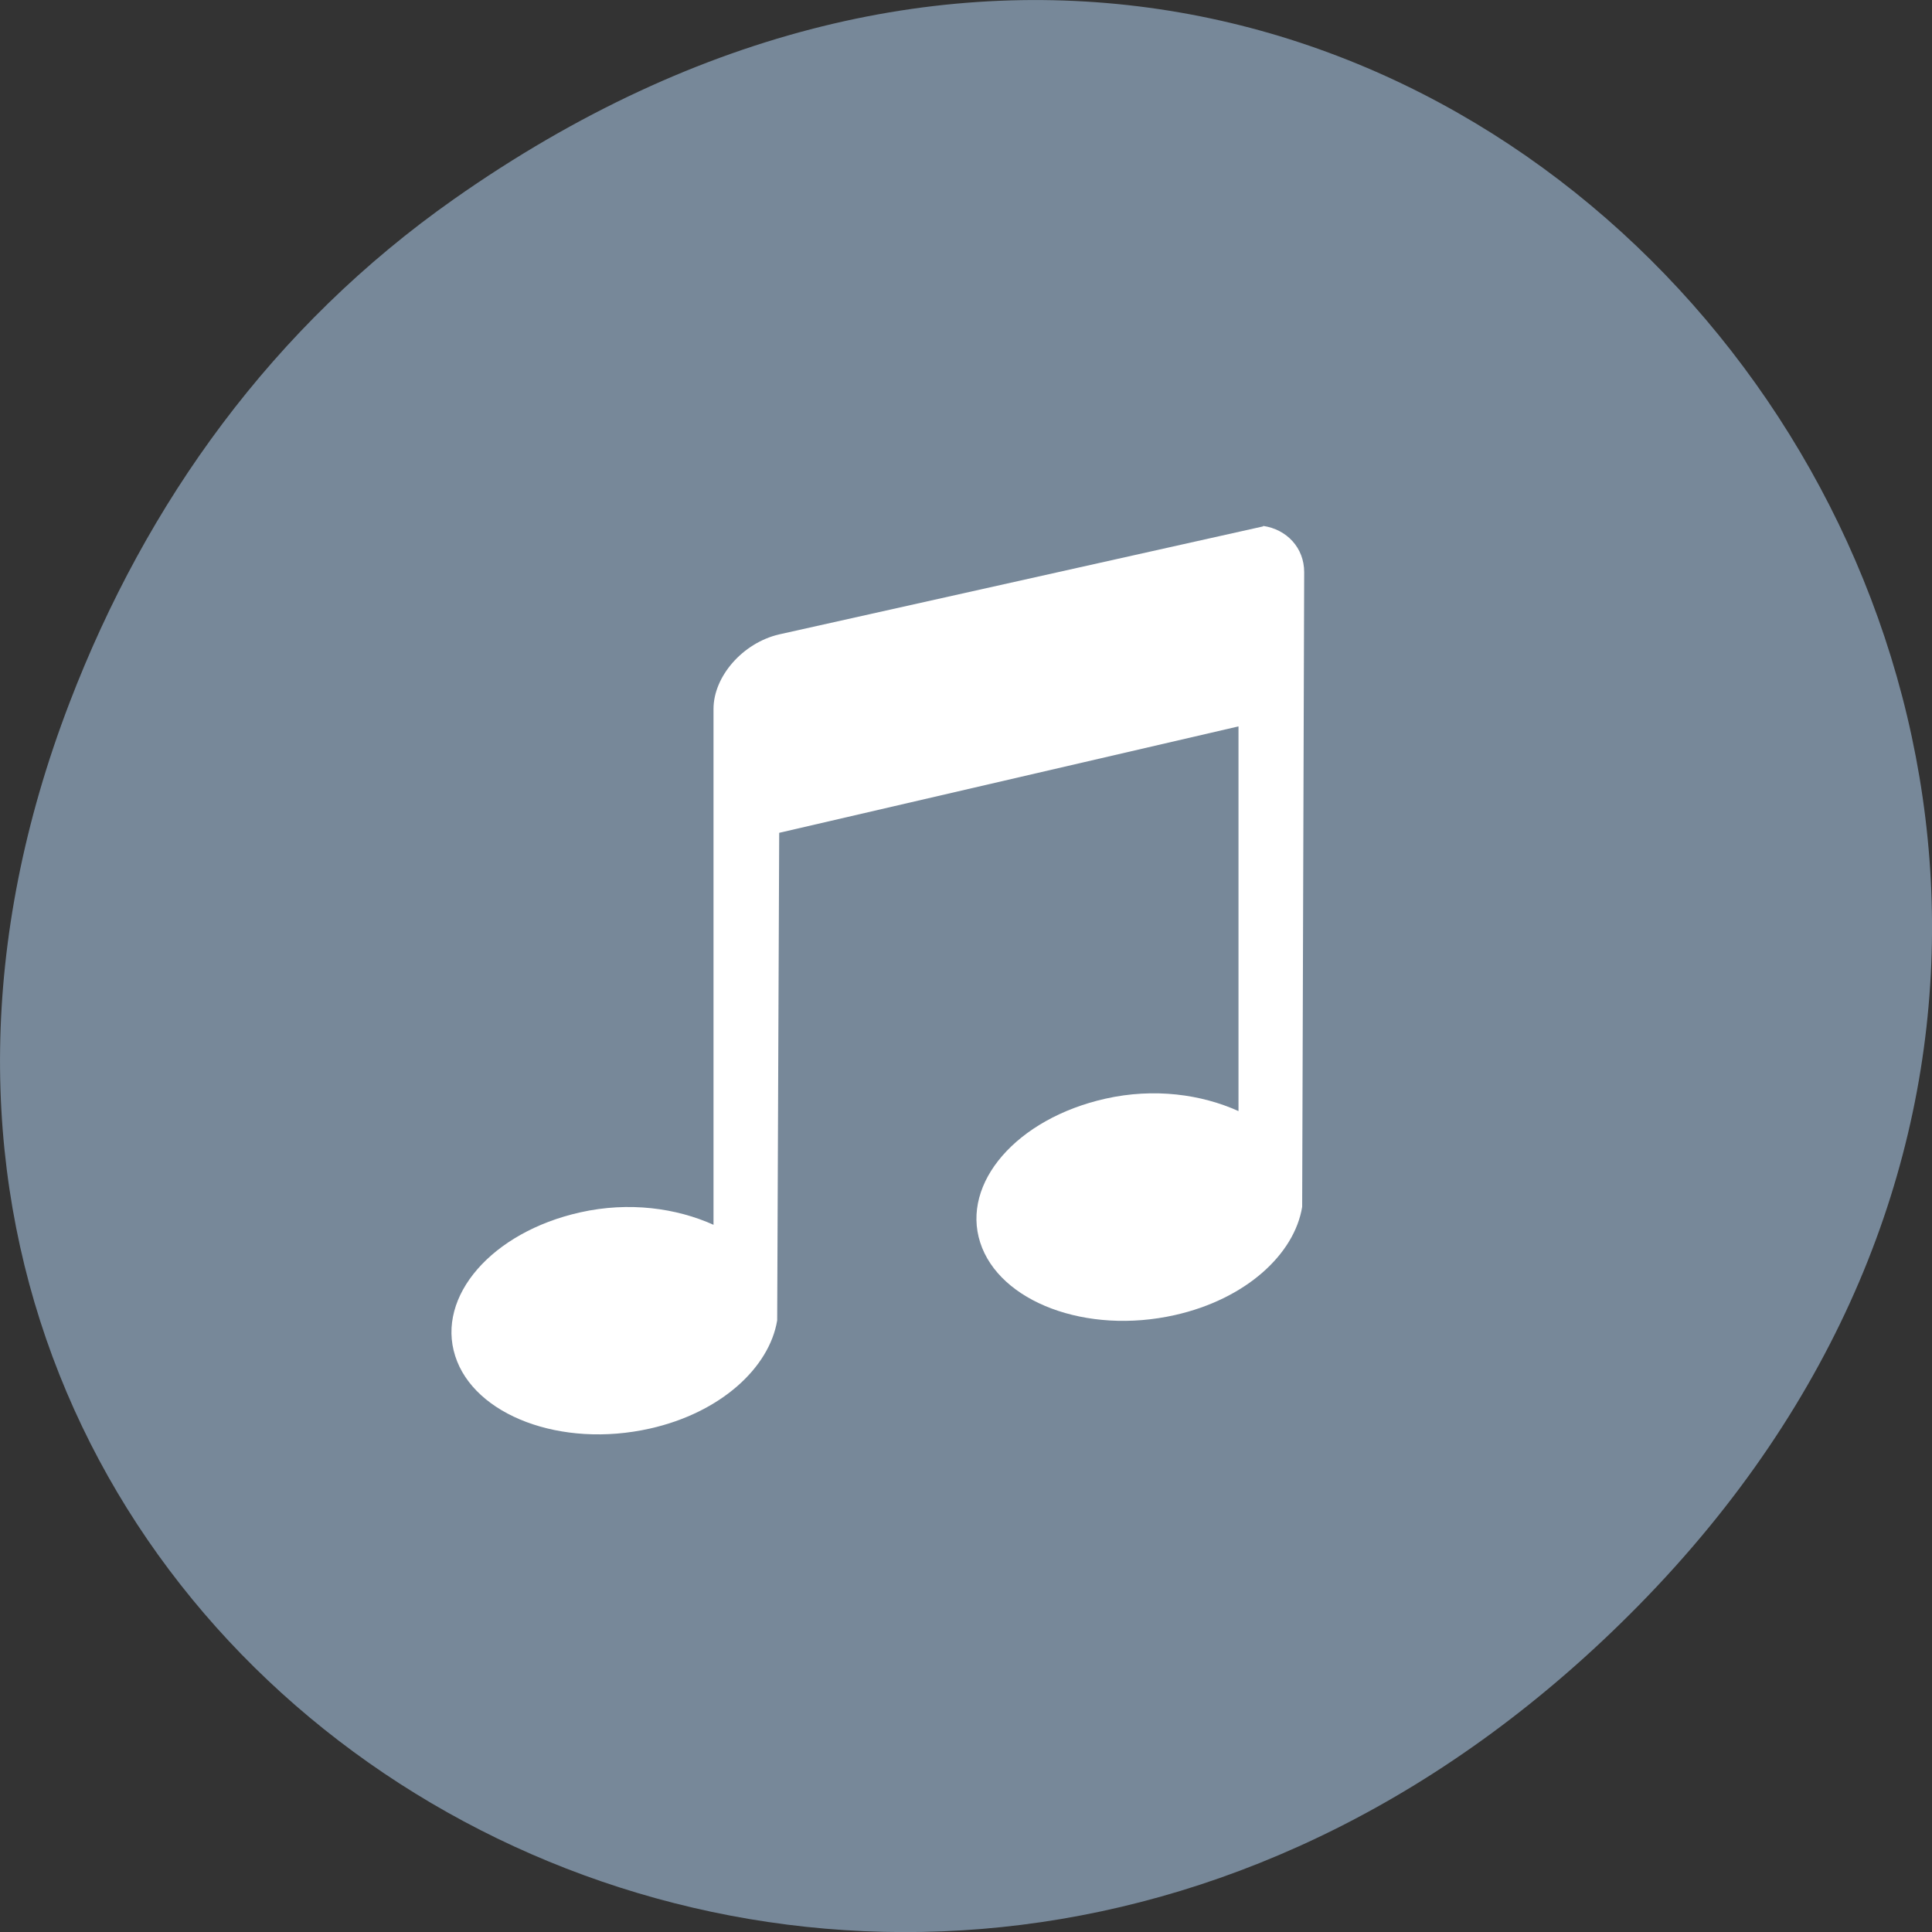 
<svg xmlns="http://www.w3.org/2000/svg" xmlns:xlink="http://www.w3.org/1999/xlink" width="48px" height="48px" viewBox="0 0 48 48" version="1.1">
<rect x="0" y="0" width="48" height="48" fill="#333333" stroke="none"/>
<g id="surface1">
<path style=" stroke:none;fill-rule:nonzero;fill:rgb(46.667%,53.333%,60%);fill-opacity:1;" d="M 11.281 4.945 C 35.832 -12.312 60.707 19.562 40.703 39.895 C 21.855 59.051 -7.426 41.293 1.73 17.453 C 3.637 12.48 6.773 8.113 11.281 4.945 Z M 11.281 4.945 "/>
<path style=" stroke:none;fill-rule:nonzero;fill:rgb(100%,100%,100%);fill-opacity:1;" d="M 31.383 13.078 L 19.355 15.762 C 18.453 15.973 17.727 16.805 17.727 17.613 L 17.727 30.43 C 16.809 30.016 15.633 29.848 14.414 30.121 C 12.215 30.613 10.836 32.211 11.309 33.688 C 11.777 35.164 13.945 35.988 16.148 35.492 C 17.902 35.098 19.113 33.984 19.309 32.805 L 19.359 20.691 L 30.77 18.047 L 30.77 27.605 C 29.855 27.191 28.68 27.023 27.461 27.297 C 25.258 27.793 23.879 29.391 24.352 30.867 C 24.824 32.344 26.992 33.168 29.191 32.672 C 30.949 32.277 32.16 31.164 32.352 29.984 L 32.402 14.215 C 32.402 13.609 31.969 13.152 31.383 13.066 Z M 31.383 13.078 "/>
</g>
</svg>
